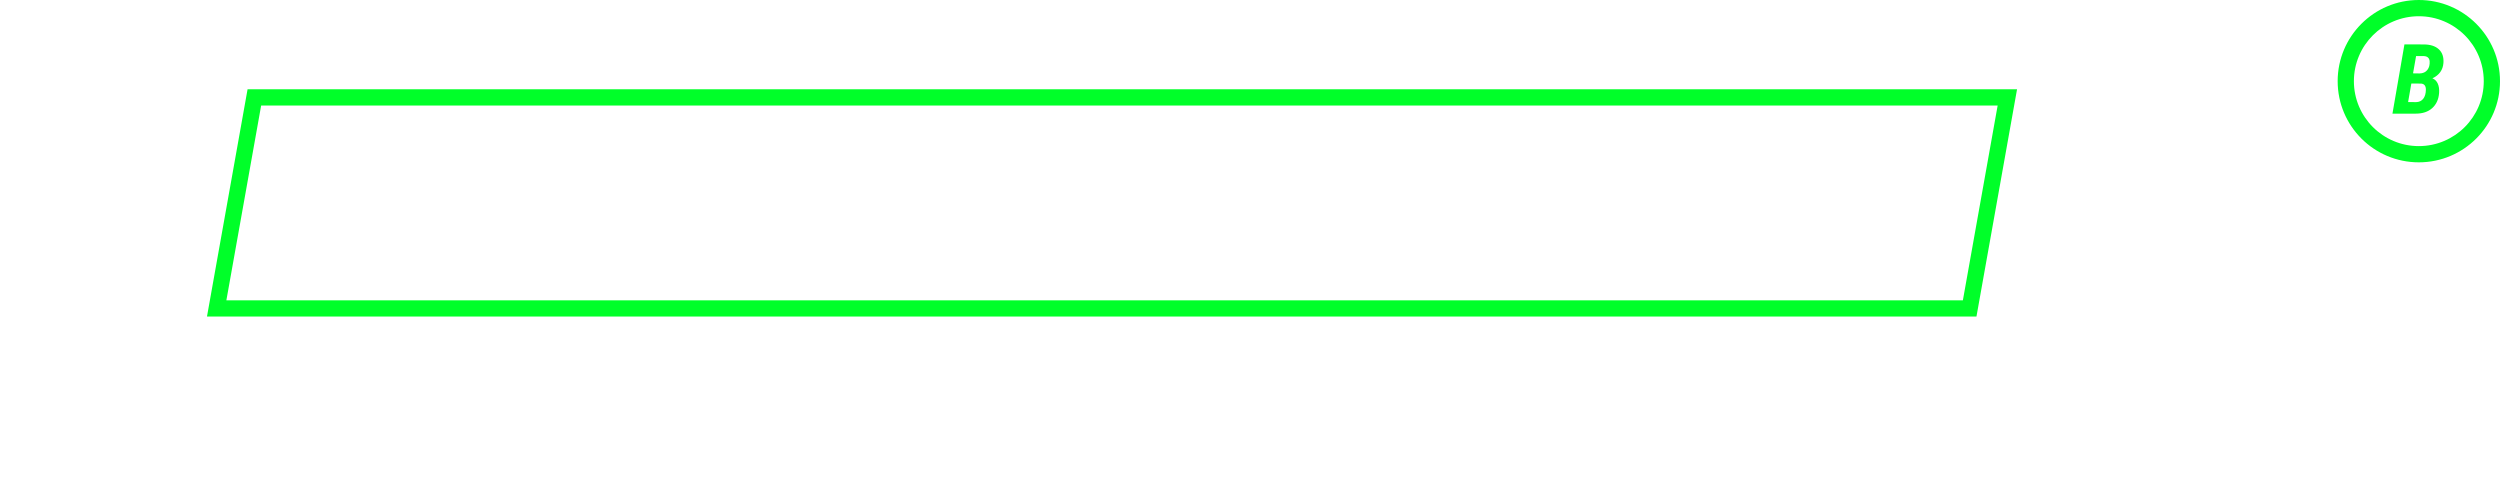 <svg width="308" height="62" viewBox="0 0 308 62" version="1.1" xmlns="http://www.w3.org/2000/svg" xmlns:xlink="http://www.w3.org/1999/xlink">
<title>logo</title>
<desc>Created using Figma</desc>
<g id="Canvas" transform="translate(-1566 115)">
<g id="logo">
<g id="B">
<use xlink:href="#path0_fill" transform="translate(1860.75 -109.531)" fill="#00FF29"/>
</g>
<g id="Ellipse (Stroke)">
<use xlink:href="#path1_fill" transform="translate(1854 -115)" fill="#00FF29"/>
</g>
<g id="Mask Group">
<mask id="mask0_alpha" mask-type="alpha">
<g id="Union">
<use xlink:href="#path2_fill" transform="translate(1554.92 -115)" fill="#C4C4C4"/>
</g>
</mask>
<g id="BATTT (Stroke)" mask="url(#mask0_alpha)">
<use xlink:href="#path3_fill" transform="translate(1566.05 -115.301)" fill="#00FF29"/>
</g>
</g>
<g id="Rectangle (Stroke)">
<use xlink:href="#path4_fill" transform="translate(1591.5 -104)" fill="#00FF29"/>
</g>
</g>
</g>
<defs>
<path id="path0_fill" d="M 0 8.531L 1.477 0L 3.838 0.006C 4.658 0.006 5.283 0.205 5.713 0.604C 6.143 0.998 6.332 1.561 6.281 2.291C 6.215 3.158 5.762 3.787 4.922 4.178C 5.223 4.303 5.443 4.521 5.584 4.834C 5.725 5.143 5.779 5.523 5.748 5.977C 5.689 6.77 5.406 7.395 4.898 7.852C 4.395 8.305 3.717 8.531 2.865 8.531L 0 8.531ZM 2.326 4.822L 1.928 7.102L 2.912 7.113C 3.283 7.105 3.574 6.971 3.785 6.709C 4 6.443 4.111 6.066 4.119 5.578C 4.119 5.109 3.922 4.859 3.527 4.828L 2.326 4.822ZM 2.537 3.568L 3.334 3.58C 3.76 3.572 4.082 3.428 4.301 3.146C 4.52 2.865 4.613 2.506 4.582 2.068C 4.543 1.674 4.309 1.465 3.879 1.441L 2.912 1.436L 2.537 3.568Z"/>
<path id="path1_fill" fill-rule="evenodd" d="M 20 10C 20 15.523 15.523 20 10 20C 4.477 20 0 15.523 0 10C 0 4.477 4.477 0 10 0C 15.523 0 20 4.477 20 10ZM 10 18C 14.418 18 18 14.418 18 10C 18 5.582 14.418 2 10 2C 5.582 2 2 5.582 2 10C 2 14.418 5.582 18 10 18Z"/>
<path id="path2_fill" fill-rule="evenodd" d="M 294.076 0L 18.076 0L 18.076 3.997L 8.682 2.341L 0 51.581L 11.076 53.534L 11.076 62L 283.076 62L 283.076 57.224L 285.544 57.659L 293.595 12L 294.076 12L 294.076 9.273L 294.226 8.419L 294.076 8.392L 294.076 0ZM 258.055 12L 42.519 12L 37.758 39L 253.294 39L 258.055 12Z"/>
<path id="path3_fill" fill-rule="evenodd" d="M 0 62.301L 10.783 0L 28.602 0.044L 28.604 0.044C 34.508 0.045 39.339 1.479 42.77 4.658C 46.264 7.868 47.67 12.371 47.293 17.798L 47.292 17.812C 46.867 23.367 44.332 27.684 39.866 30.679C 40.901 31.643 41.733 32.828 42.357 34.216C 43.414 36.59 43.866 39.678 43.65 42.982L 43.649 42.991C 43.217 48.834 41.102 53.619 37.187 57.143C 33.289 60.648 28.136 62.301 21.955 62.301L 0 62.301ZM 40.533 35.036C 39.927 33.69 39.104 32.598 38.062 31.761C 37.453 31.27 36.768 30.868 36.009 30.552C 36.773 30.197 37.49 29.812 38.16 29.399C 42.525 26.71 44.904 22.796 45.298 17.66C 45.645 12.668 44.35 8.824 41.414 6.128C 38.478 3.406 34.207 2.044 28.602 2.044L 12.466 2.004L 2.376 60.301L 21.955 60.301C 27.774 60.301 32.405 58.753 35.849 55.657C 39.319 52.533 41.254 48.263 41.654 42.844C 41.868 39.748 41.494 37.145 40.533 35.036ZM 26.684 46.594L 26.686 46.591C 27.773 45.248 28.472 43.173 28.523 40.106C 28.521 38.759 28.232 38.044 27.942 37.677C 27.7 37.37 27.28 37.079 26.389 36.996L 19.951 36.965L 17.924 48.56L 22.264 48.611C 24.263 48.562 25.66 47.865 26.684 46.594ZM 22.275 50.612L 15.549 50.532L 18.271 34.956L 26.479 34.996C 29.175 35.21 30.523 36.918 30.523 40.121C 30.47 43.458 29.709 46.034 28.241 47.849C 26.8 49.637 24.811 50.558 22.275 50.612ZM 25.153 24.468C 27.571 24.417 29.14 23.622 30.186 22.277C 31.307 20.835 31.874 18.91 31.694 16.309C 31.593 15.341 31.286 14.834 30.954 14.538C 30.602 14.224 29.971 13.923 28.818 13.853L 23.953 13.824L 22.089 24.423L 25.153 24.468ZM 19.713 26.388L 25.158 26.468C 28.068 26.415 30.27 25.427 31.765 23.505C 33.259 21.583 33.9 19.128 33.686 16.138C 33.419 13.442 31.818 12.014 28.882 11.854L 22.275 11.814L 19.713 26.388ZM 89.949 60.301L 88.948 48.369L 73.453 48.369L 68.368 60.301L 55.876 60.301L 83.663 2.004L 94.194 2.004L 101.841 60.301L 89.949 60.301ZM 74.775 50.369L 69.69 62.301L 52.707 62.301L 82.401 0.004L 95.948 0.004L 104.12 62.301L 88.11 62.301L 87.109 50.369L 74.775 50.369ZM 88.148 38.56L 86.506 17.9L 77.657 38.56L 88.148 38.56ZM 80.69 36.56L 85.982 36.56L 85.154 26.136L 80.69 36.56ZM 161.905 13.814L 147.935 13.814L 139.527 62.301L 123.936 62.301L 132.344 13.814L 118.566 13.814L 120.99 0.004L 164.329 0.004L 161.905 13.814ZM 134.721 11.814L 126.313 60.301L 137.844 60.301L 146.252 11.814L 160.226 11.814L 161.948 2.004L 122.669 2.004L 120.948 11.814L 134.721 11.814ZM 218.489 13.814L 204.518 13.814L 196.11 62.301L 180.519 62.301L 188.928 13.814L 175.149 13.814L 177.573 0.004L 220.912 0.004L 218.489 13.814ZM 191.304 11.814L 182.896 60.301L 194.427 60.301L 202.835 11.814L 216.809 11.814L 218.531 2.004L 179.252 2.004L 177.531 11.814L 191.304 11.814ZM 275.072 13.814L 261.102 13.814L 252.693 62.301L 237.103 62.301L 245.511 13.814L 231.732 13.814L 234.156 0.004L 277.496 0.004L 275.072 13.814ZM 247.887 11.814L 239.479 60.301L 251.01 60.301L 259.419 11.814L 273.392 11.814L 275.114 2.004L 235.836 2.004L 234.114 11.814L 247.887 11.814Z"/>
<path id="path4_fill" fill-rule="evenodd" d="M 6.674 2L 2.389 26L 216.326 26L 220.611 2L 6.674 2ZM 5 0L 0 28L 218 28L 223 0L 5 0Z"/>
</defs>
</svg>
